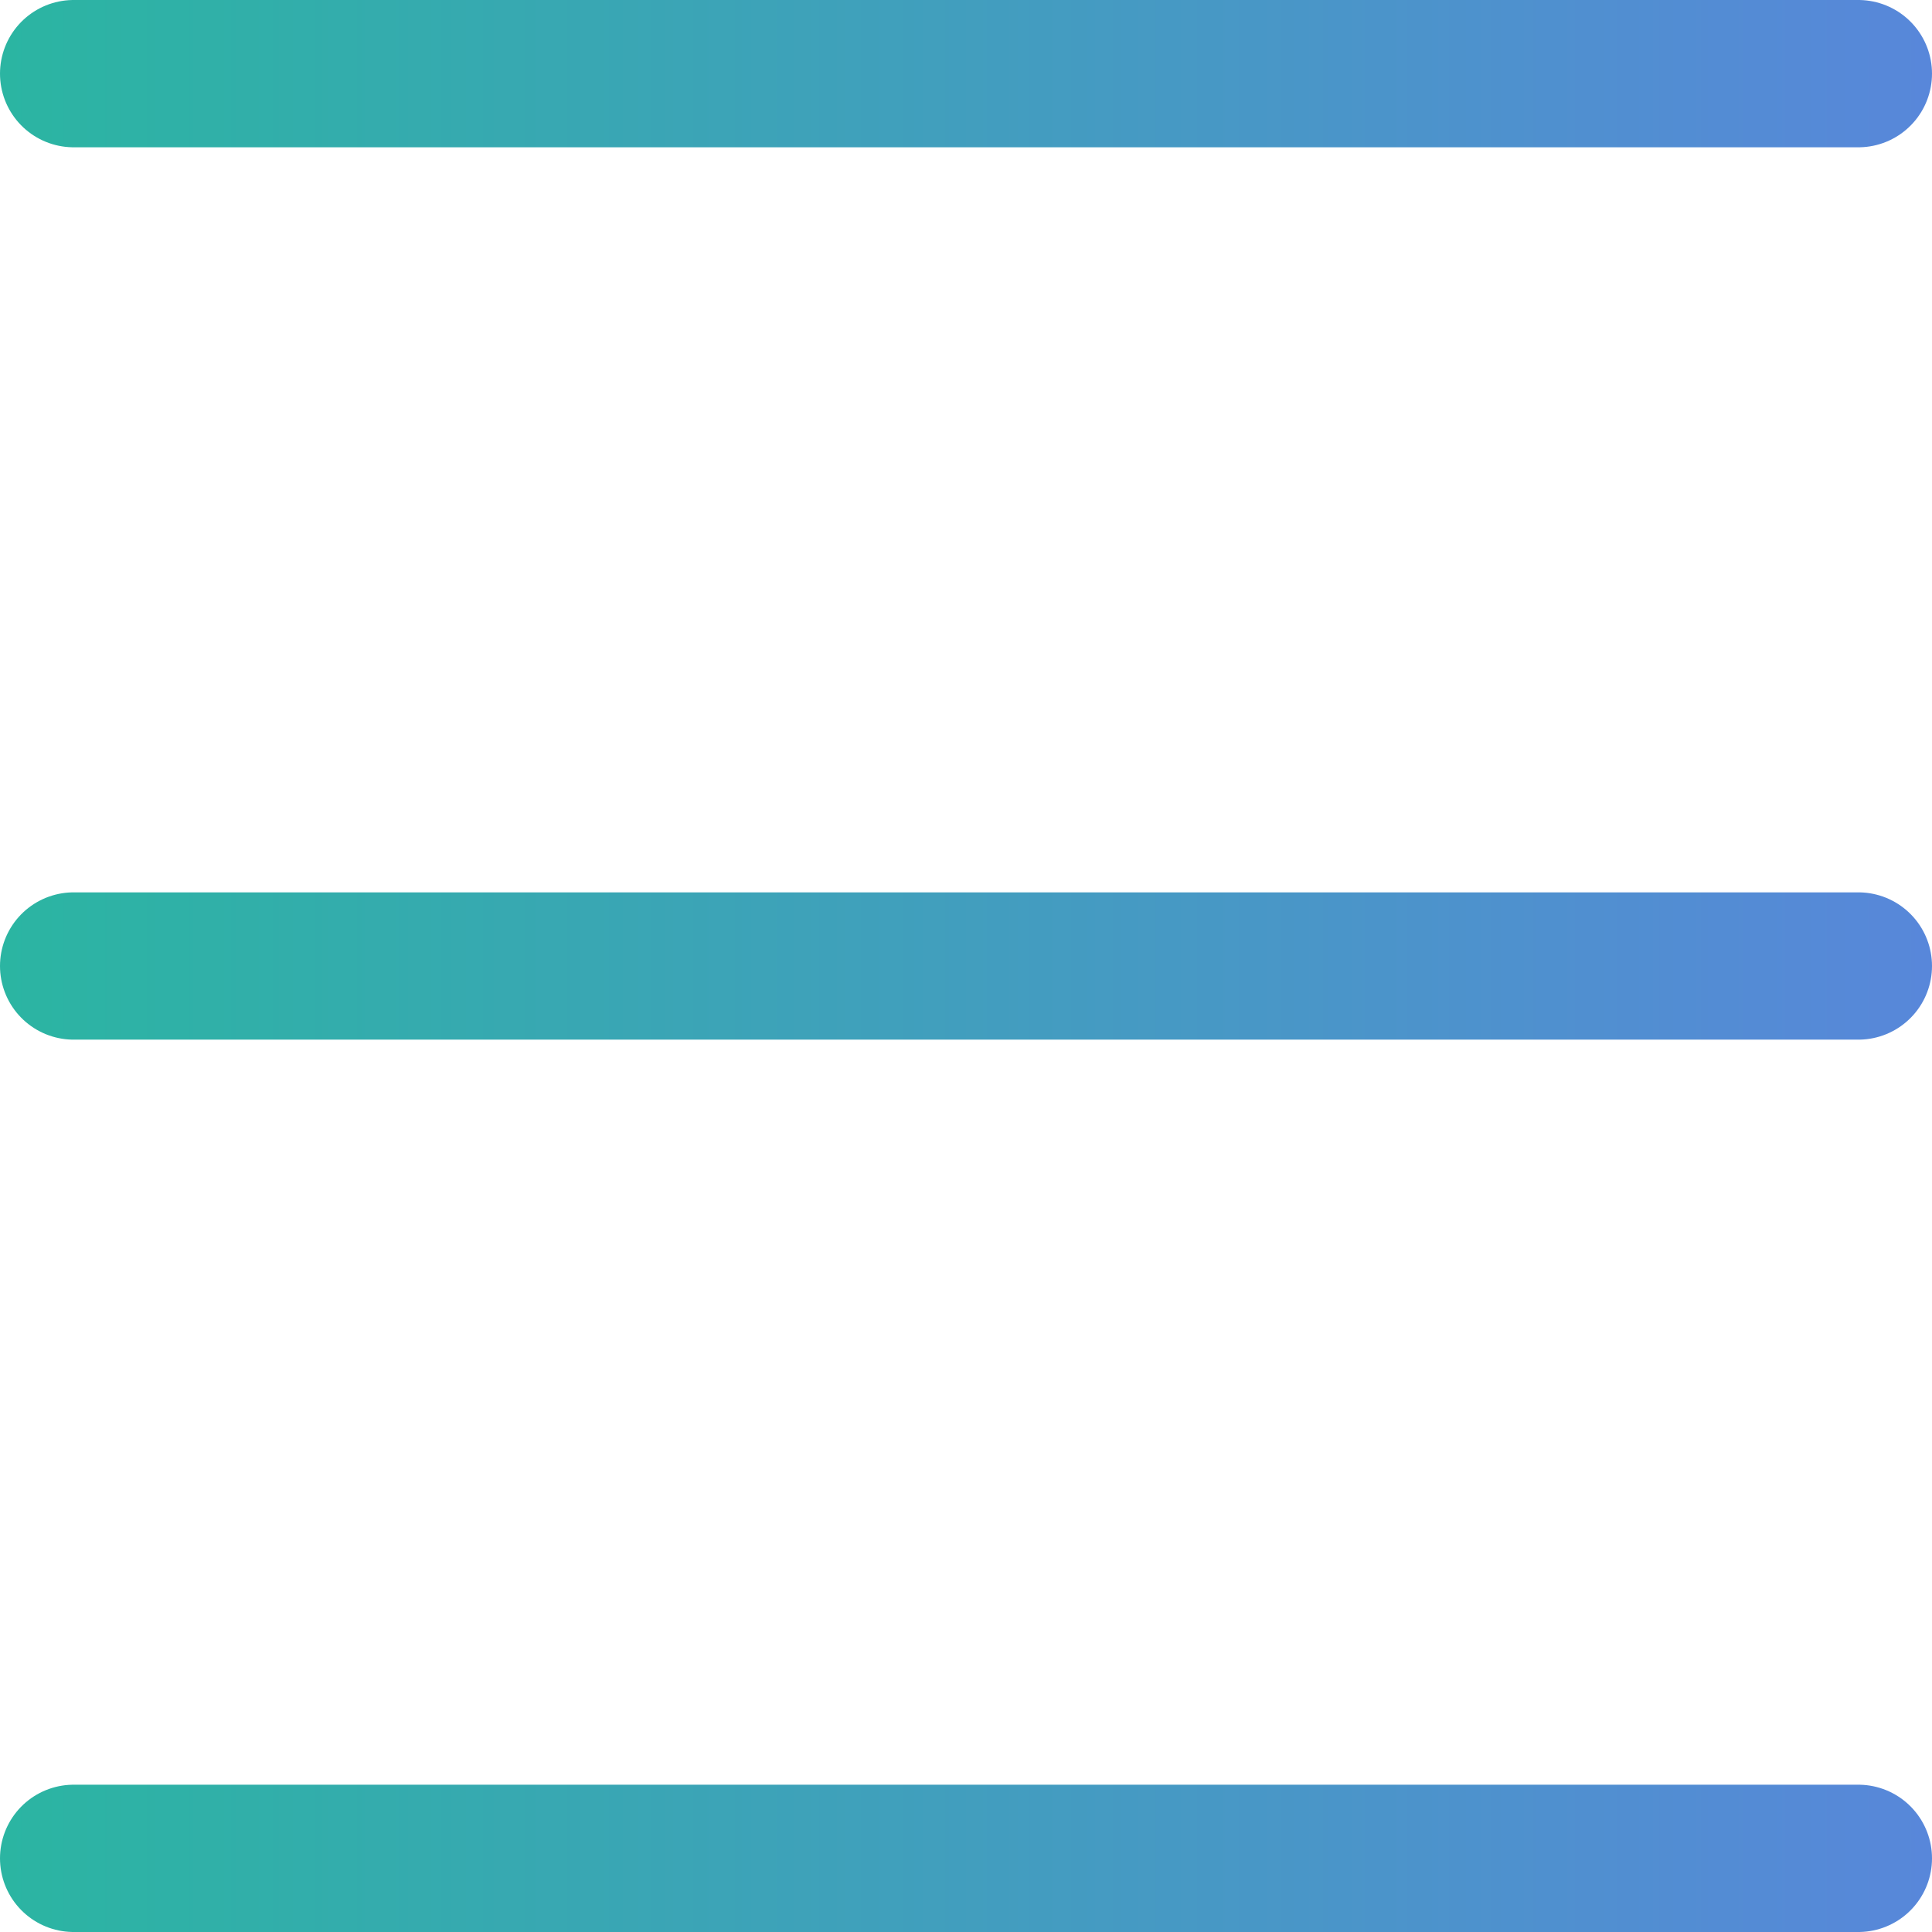 <svg xmlns="http://www.w3.org/2000/svg" xmlns:xlink="http://www.w3.org/1999/xlink" viewBox="0 0 78.7 78.7"><defs><style>.cls-1,.cls-2,.cls-3{fill:none;stroke-linecap:round;stroke-miterlimit:10;stroke-width:6px;}.cls-1{stroke:url(#linear-gradient);}.cls-2{stroke:url(#linear-gradient-2);}.cls-3{stroke:url(#linear-gradient-3);}</style><linearGradient id="linear-gradient" y1="39.35" x2="78.7" y2="39.35" gradientUnits="userSpaceOnUse"><stop offset="0" stop-color="#2bb5a2"/><stop offset="1" stop-color="#5887da"/></linearGradient><linearGradient id="linear-gradient-2" y1="75.7" x2="78.7" y2="75.7" xlink:href="#linear-gradient"/><linearGradient id="linear-gradient-3" y1="3" x2="78.7" y2="3" xlink:href="#linear-gradient"/></defs><title>Burger Icon</title><g id="Layer_2" data-name="Layer 2"><g id="Layer_1-2" data-name="Layer 1"><line class="cls-1" x1="75.7" y1="39.35" x2="3" y2="39.35"/><line class="cls-2" x1="75.7" y1="75.7" x2="3" y2="75.7"/><line class="cls-3" x1="75.7" y1="3" x2="3" y2="3"/></g></g></svg>